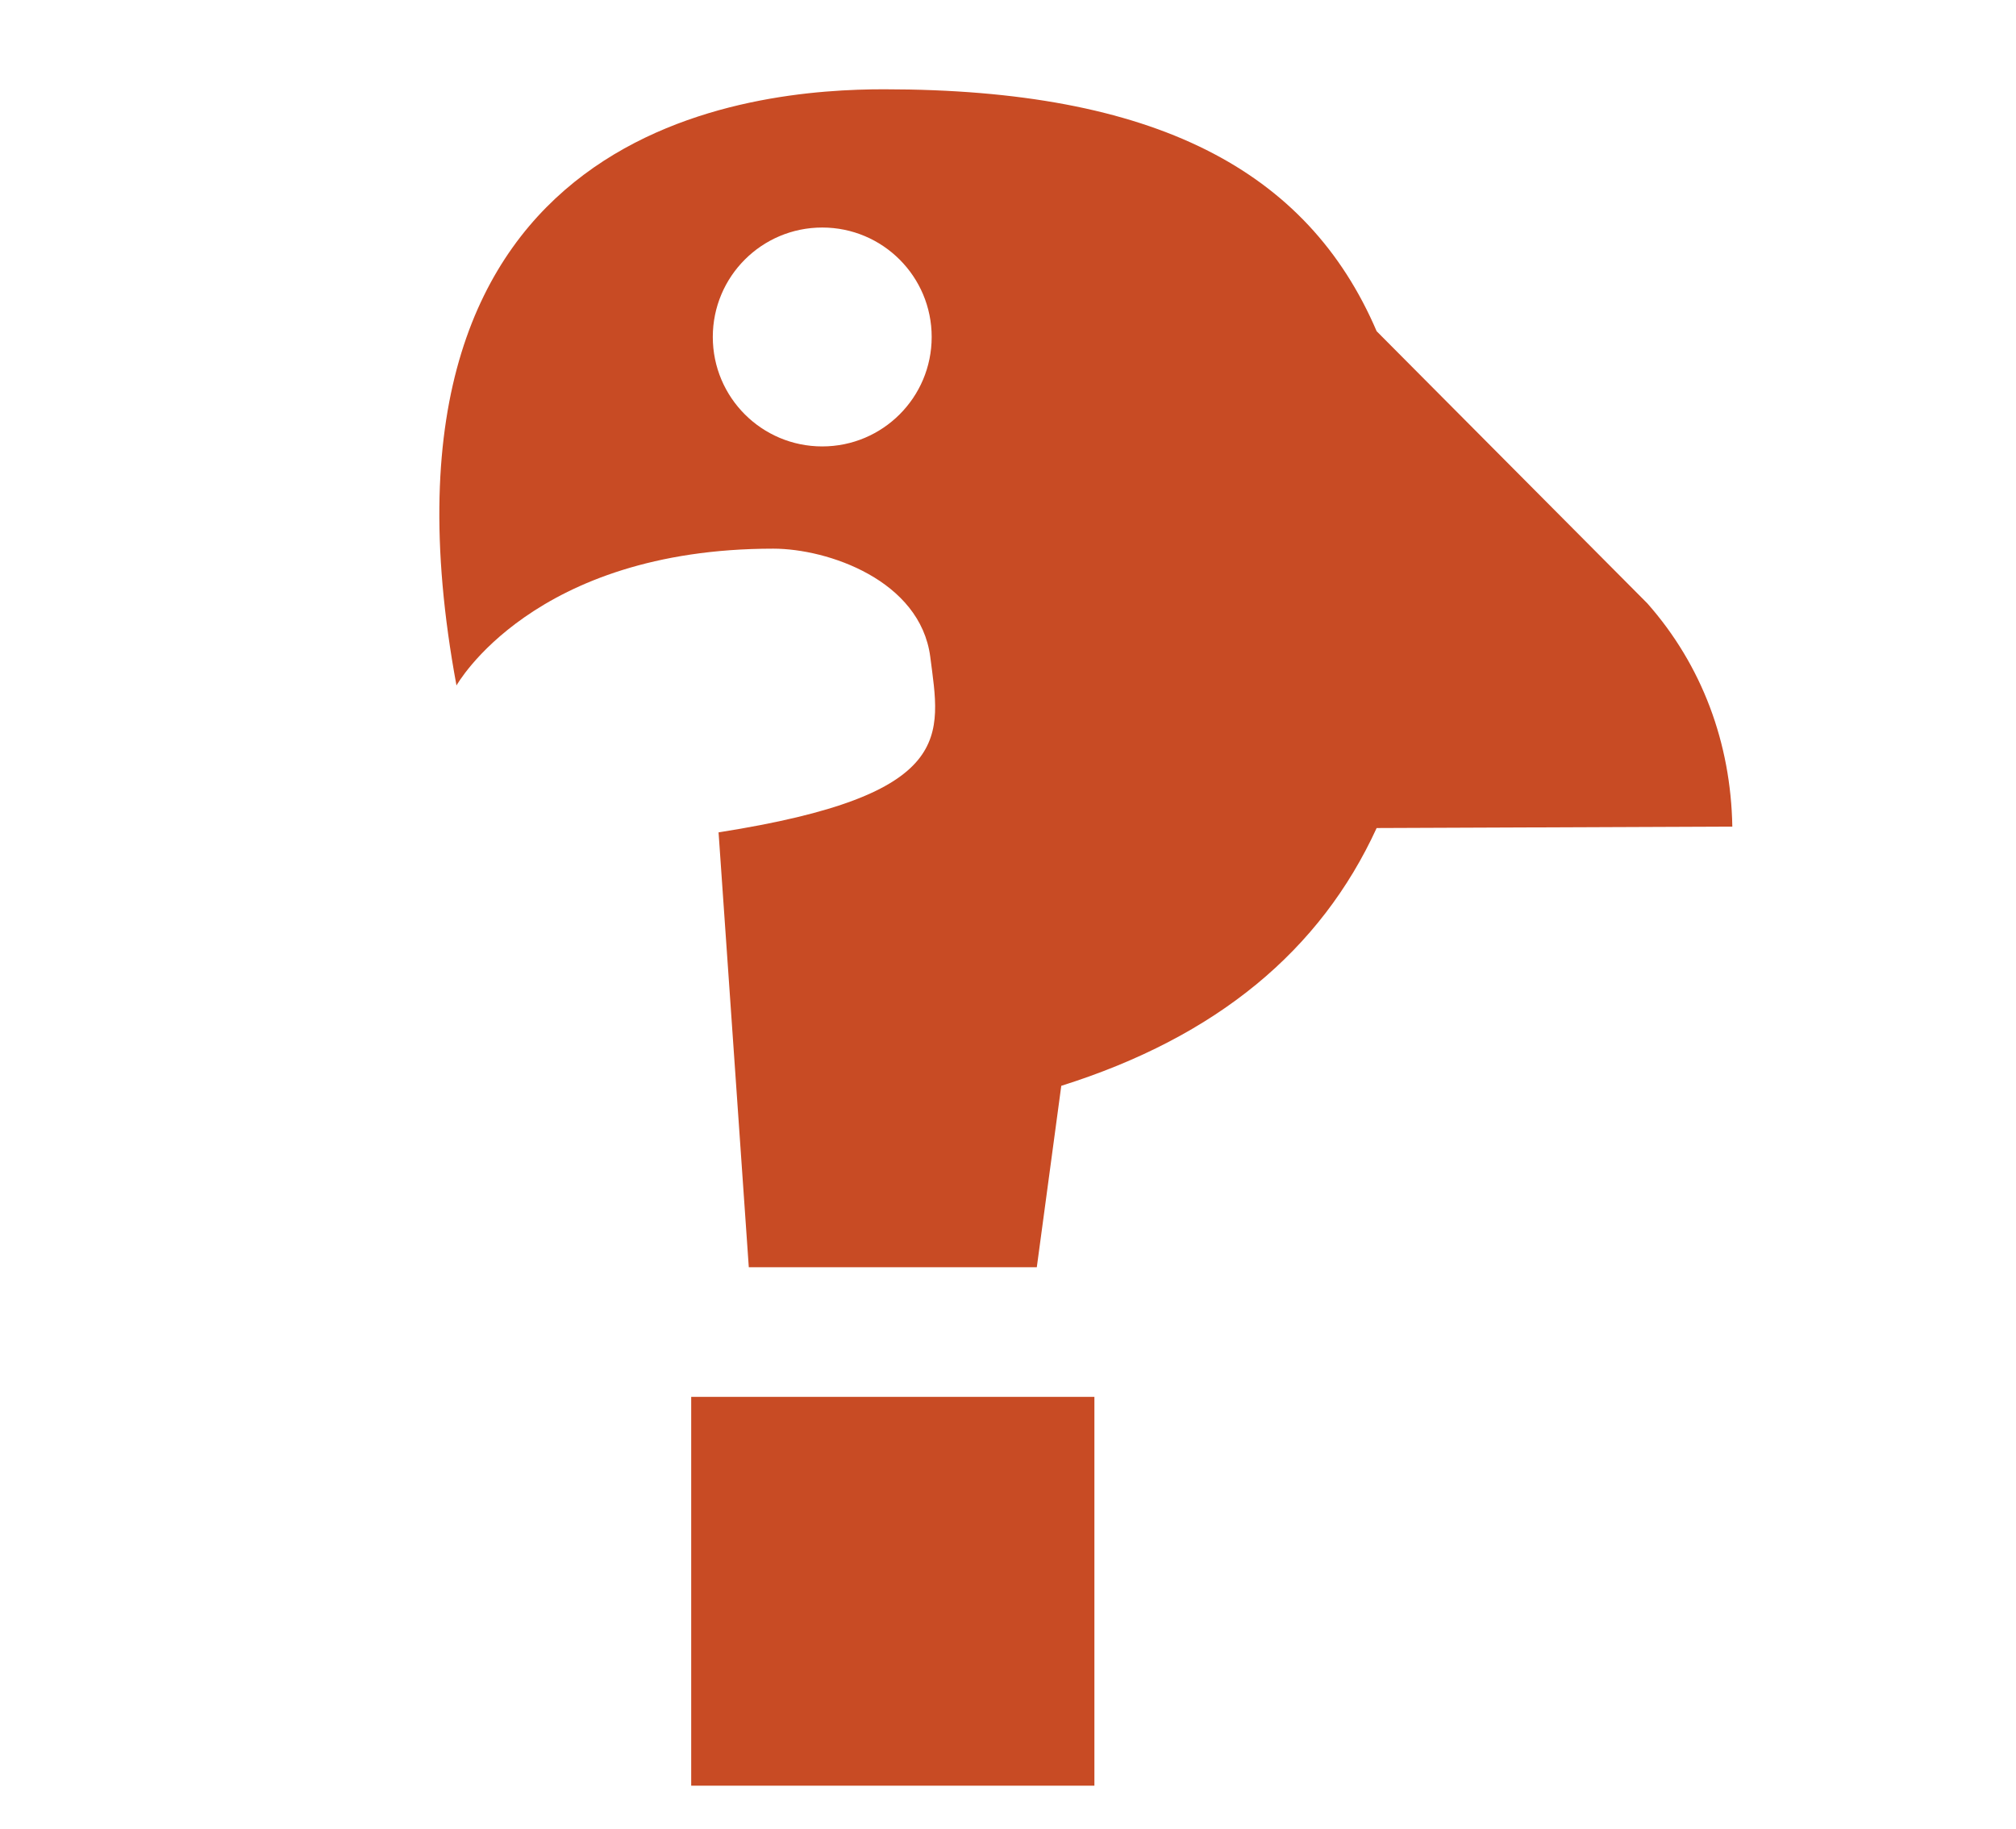 <?xml version="1.0" encoding="utf-8"?>
<!-- Generator: Adobe Illustrator 17.1.0, SVG Export Plug-In . SVG Version: 6.00 Build 0)  -->
<!DOCTYPE svg PUBLIC "-//W3C//DTD SVG 1.1//EN" "http://www.w3.org/Graphics/SVG/1.1/DTD/svg11.dtd">
<svg version="1.1" id="Calque_1" xmlns="http://www.w3.org/2000/svg" xmlns:xlink="http://www.w3.org/1999/xlink" x="0px" y="0px"
	 viewBox="0 0 140 127" enable-background="new 0 0 140 127" xml:space="preserve">
<g>
	<path fill="#C84B24" d="M120.3,57.4c-0.1-5.8-2.1-11.2-5.9-15.5L95.6,23C90.8,11.8,80.2,6.2,61.4,6.2c-8.7,0-37,2-29.7,41.4
		c0,0,5.3-9.5,22-9.5c3.8,0,10.2,2.2,10.9,7.5c0.7,5.5,1.9,9.6-14.7,12.2L52,88h20l1.7-12.6c10.8-3.4,18-9.4,21.9-17.9L120.3,57.4z
		 M57.1,31c-4.2,0-7.6-3.4-7.6-7.6s3.4-7.6,7.6-7.6c4.2,0,7.6,3.4,7.6,7.6S61.3,31,57.1,31z"/>
	<rect x="48" y="97" fill="#C84B24" width="28" height="27"/>
</g>
</svg>

